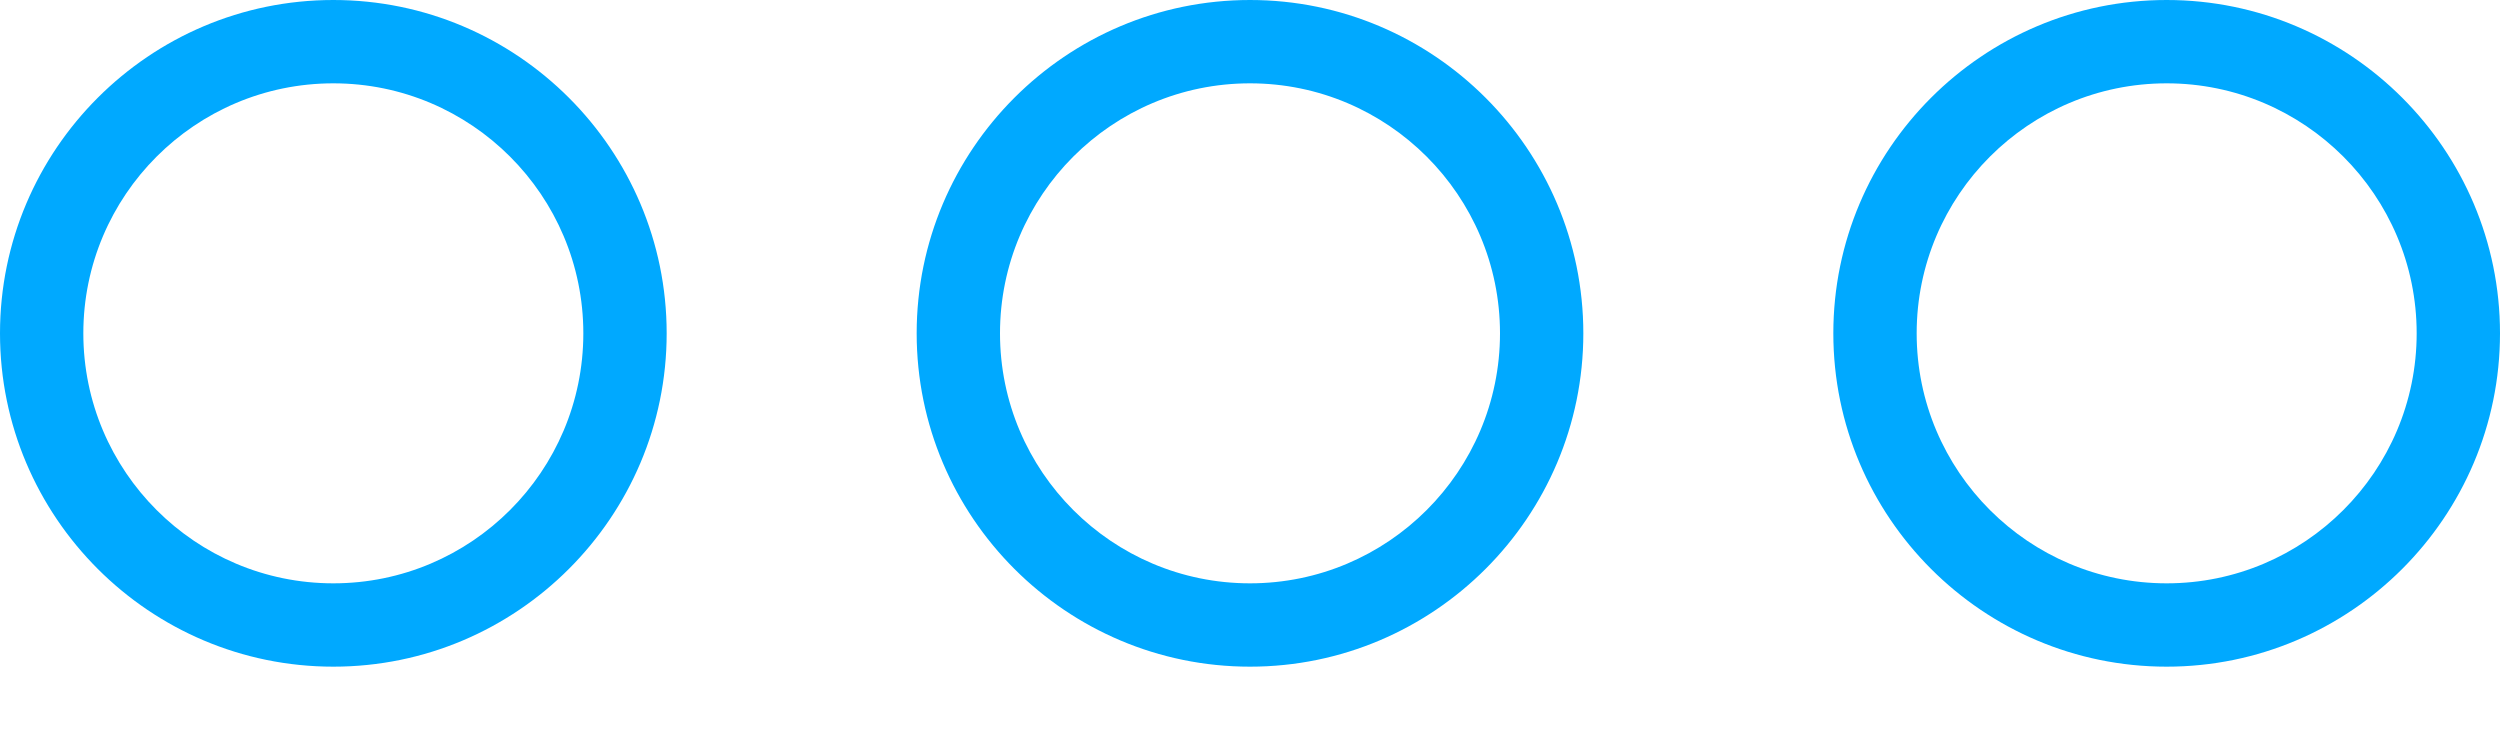 <svg width="24" height="7" viewBox="0 0 24 7" fill="none" xmlns="http://www.w3.org/2000/svg">
<path d="M3.2 0C1.436 0 0 1.436 0 3.2C0 4.964 1.436 6.4 3.2 6.4C4.964 6.4 6.4 4.964 6.4 3.2C6.4 1.436 4.964 0 3.2 0ZM3.2 5.6C1.876 5.6 0.8 4.524 0.8 3.2C0.8 1.876 1.876 0.8 3.2 0.8C4.524 0.8 5.6 1.876 5.6 3.2C5.6 4.524 4.524 5.6 3.2 5.6Z" fill="#00A9FF"/>
<path d="M20.8 0C19.035 0 17.6 1.436 17.6 3.2C17.6 4.964 19.035 6.4 20.8 6.4C22.564 6.4 24 4.964 24 3.2C24 1.436 22.564 0 20.8 0ZM20.8 5.6C19.476 5.6 18.4 4.524 18.4 3.2C18.4 1.876 19.476 0.8 20.8 0.8C22.123 0.8 23.2 1.876 23.2 3.2C23.2 4.524 22.123 5.6 20.8 5.6Z" fill="#00A9FF"/>
<path d="M12 0C10.235 0 8.8 1.436 8.8 3.2C8.8 4.964 10.235 6.4 12 6.4C13.764 6.4 15.2 4.964 15.2 3.2C15.2 1.436 13.764 0 12 0ZM12 5.6C10.676 5.6 9.6 4.524 9.6 3.2C9.6 1.876 10.676 0.8 12 0.8C13.323 0.8 14.4 1.876 14.4 3.2C14.4 4.524 13.323 5.6 12 5.6Z" fill="#00A9FF"/>
</svg>
